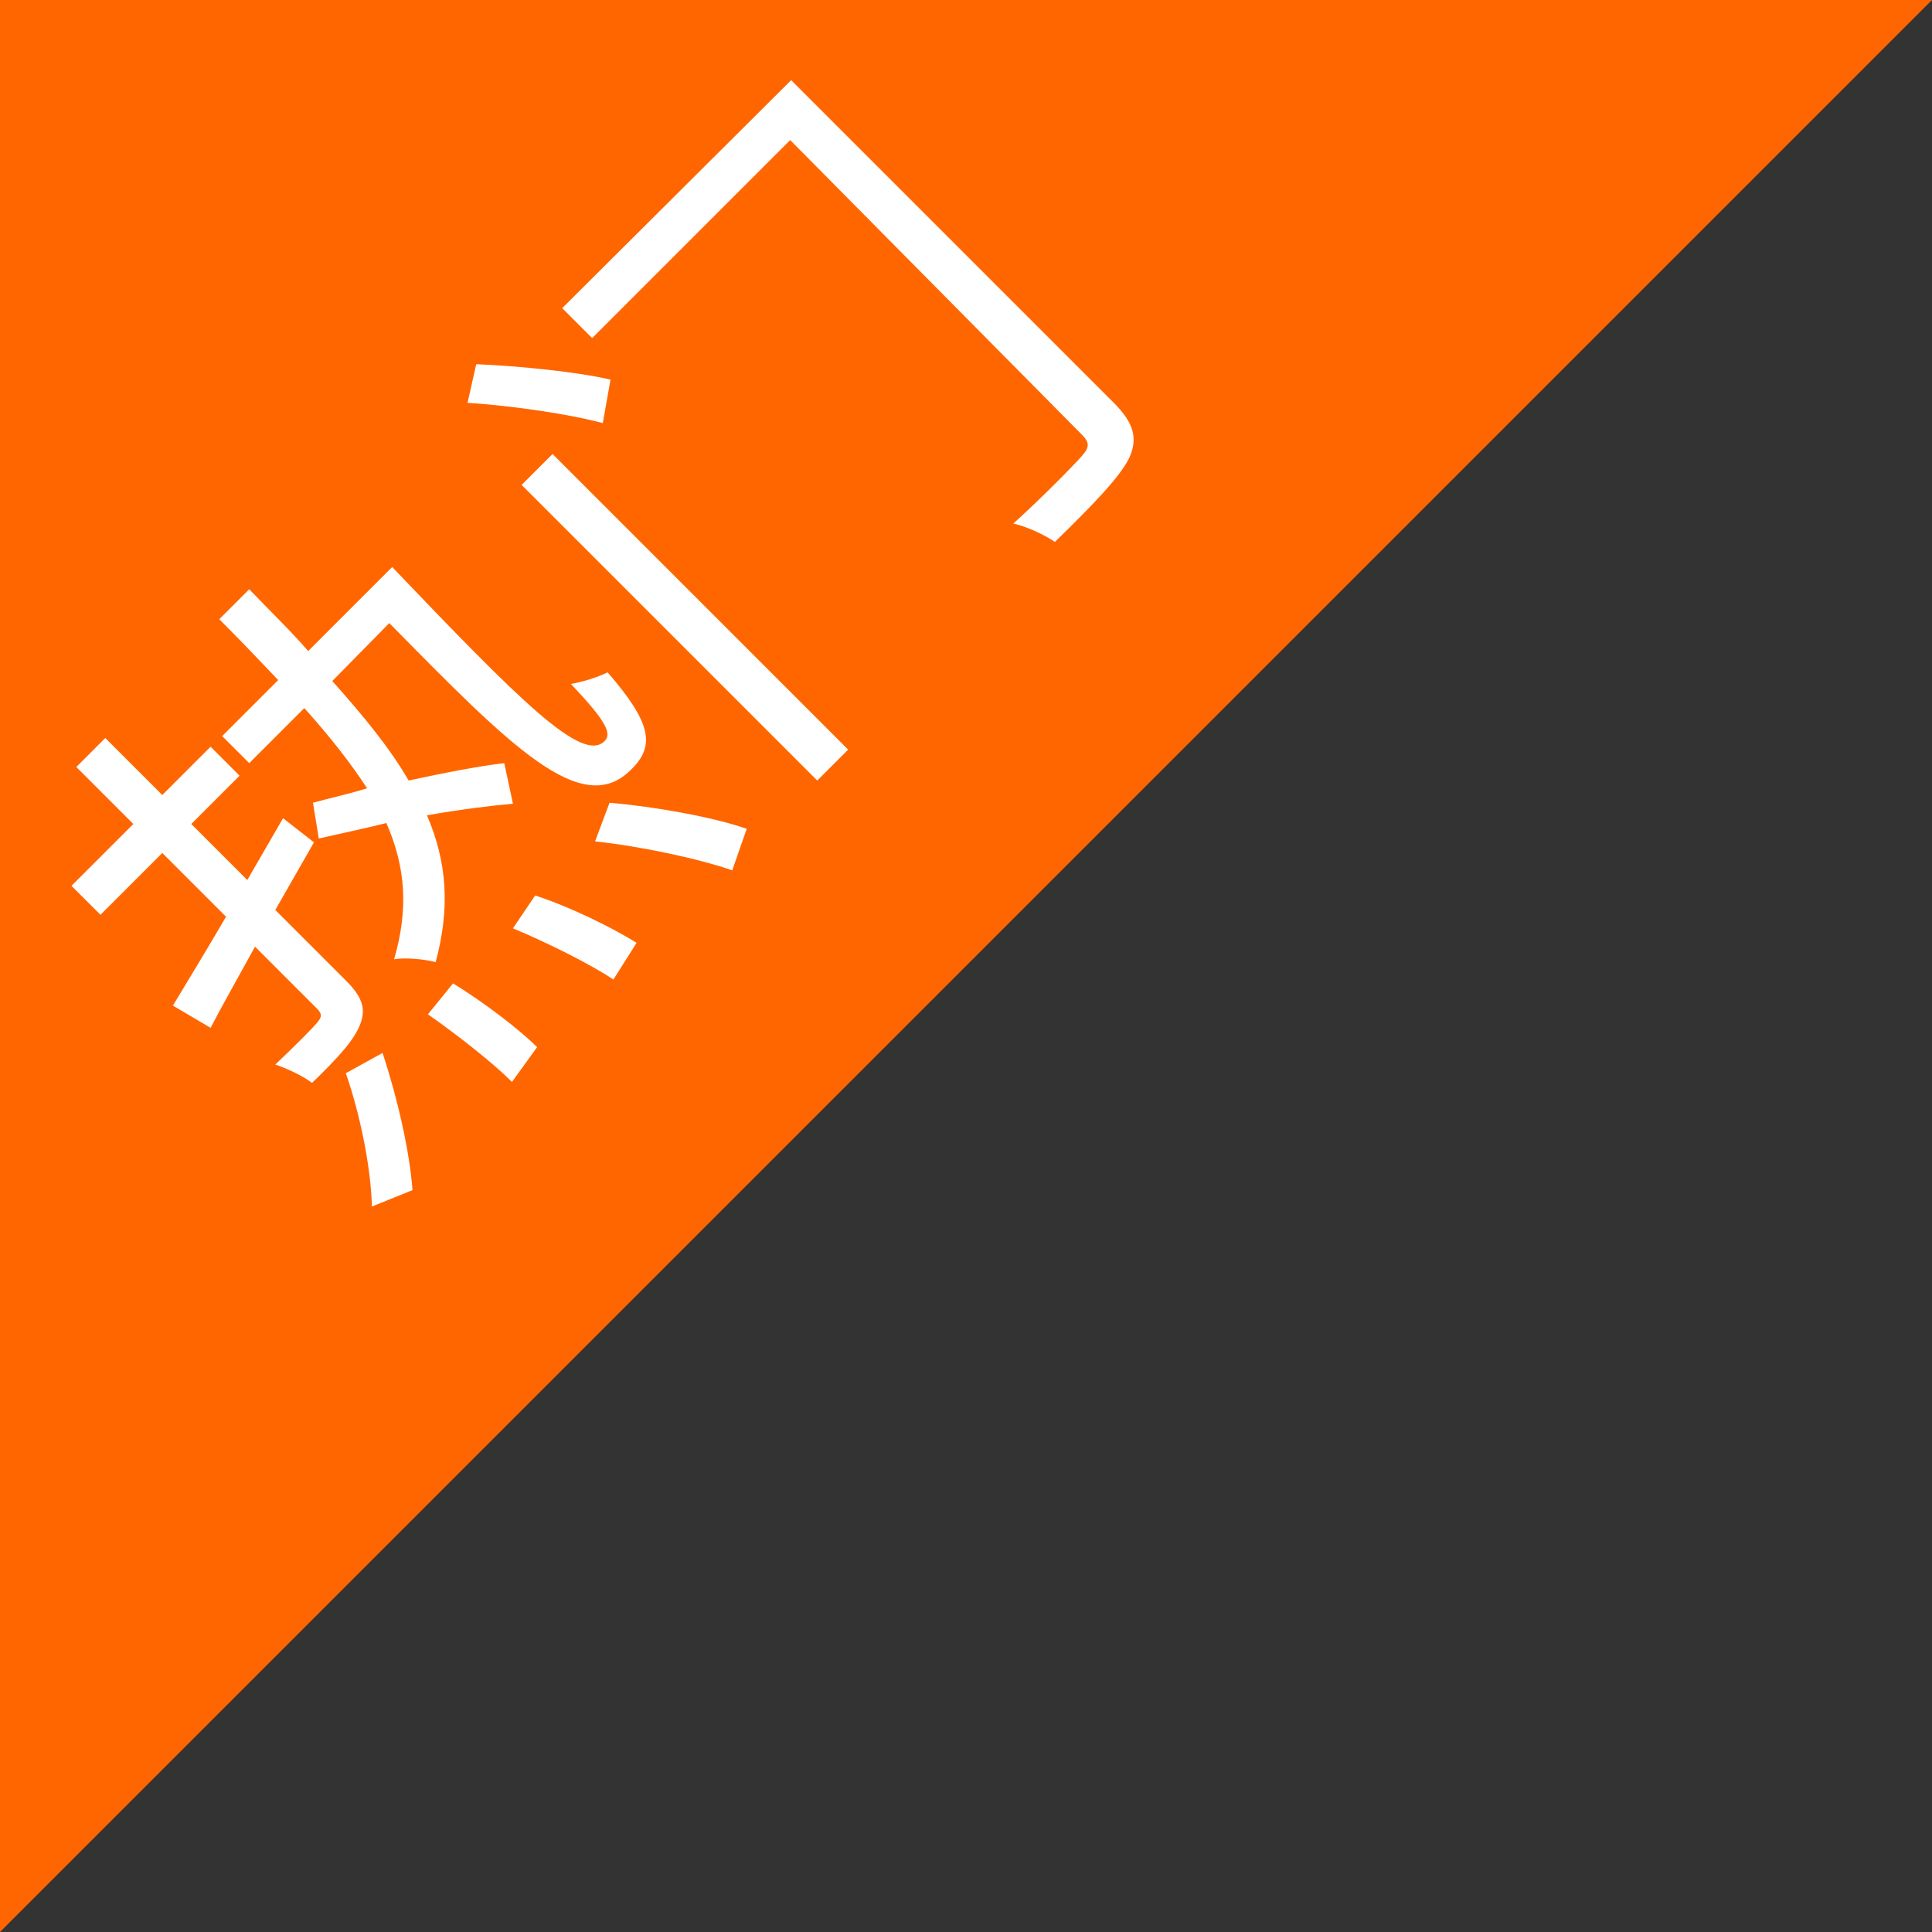 
<svg t="1604394176236" class="icon" viewBox="0 0 1024 1024" version="1.1" xmlns="http://www.w3.org/2000/svg" p-id="7260" xmlns:xlink="http://www.w3.org/1999/xlink" width="128" height="128"><rect x="0" y="0" width="1024" height="1024" fill="#333333" stroke="none"/><defs><style type="text/css"></style></defs><path d="M0 1024V0h1024z" fill="#FF6600" p-id="7261"></path><path d="M145.92 482.304l37.376 37.376c8.704 8.704 10.752 14.848 7.68 23.04-3.072 8.192-11.264 17.408-25.6 31.232-4.608-3.584-13.312-7.68-19.456-9.728 10.24-9.728 19.456-18.944 22.016-22.016 2.56-3.072 3.072-4.608 0-7.68L135.168 501.76c-8.704 15.872-16.896 30.208-23.552 43.008l-19.968-11.776c7.68-12.8 17.408-28.672 28.16-47.104l-33.792-33.792-32.768 32.768-15.36-15.36 32.768-32.768-30.208-30.208 15.36-15.36 30.208 30.208 25.6-25.6 15.36 15.36-25.6 25.6 29.696 29.696c6.144-10.752 12.8-22.016 18.944-32.768l16.384 12.8-20.48 35.84z m30.208-121.344c16.896 18.944 30.72 35.84 40.448 52.736 18.944-4.096 37.376-7.68 50.688-9.216l4.608 21.504c-11.776 1.024-28.16 3.072-45.568 6.144 10.752 25.088 12.288 49.152 4.608 77.824-5.632-1.536-15.872-2.56-22.016-1.536 7.68-26.624 6.144-48.64-4.096-72.192-12.288 3.072-24.576 5.632-35.84 8.192l-3.072-18.944c9.216-2.56 18.944-4.608 28.672-7.68-8.704-13.312-19.456-27.136-33.28-42.496L132.096 404.48 117.76 390.144l29.696-29.696c-9.728-10.24-19.968-20.992-31.232-32.256l15.872-15.872c11.264 11.776 22.016 22.016 31.232 32.768l44.544-44.544c67.072 70.144 100.864 104.448 112.64 92.16 4.096-4.096 0-11.264-17.92-30.208 6.144-1.024 14.336-3.584 19.456-6.144 23.04 26.624 25.6 38.912 12.288 51.712-26.112 26.112-64-12.8-128-77.824l-30.208 30.72z m20.992 278.528c-0.512-20.48-6.144-48.64-13.824-70.656l19.456-10.752c7.68 23.04 14.336 51.712 15.872 72.704l-21.504 8.704z m43.008-118.272c15.872 9.728 34.816 24.064 44.544 33.792L271.36 573.44c-10.24-10.24-29.184-25.088-44.544-35.84l13.312-16.384z m43.52-46.592c18.944 6.144 41.472 17.408 53.76 25.088l-12.288 19.456c-12.288-8.192-34.816-19.456-53.248-27.136l11.776-17.408z m39.424-49.152c24.064 2.048 55.296 7.68 72.704 13.824l-7.68 22.016c-17.408-6.144-48.64-12.8-72.704-15.36l7.68-20.48zM252.416 193.024c23.552 1.024 53.76 4.096 71.168 8.192l-4.096 23.04c-16.896-4.608-47.616-9.216-71.68-10.752l4.608-20.48zM276.48 257.024l16.384-16.384 156.672 156.672-16.384 16.384L276.48 257.024z m313.856-43.52c10.752 10.752 12.8 18.944 8.192 29.184-5.12 10.24-18.432 24.064-39.424 44.544-5.12-3.584-14.848-8.192-22.016-9.728 16.896-15.36 32.256-31.232 36.352-35.84 4.096-4.608 4.096-7.168 0-11.264L418.816 74.24 313.856 179.2l-15.872-15.872L419.328 42.496l171.008 171.008z" fill="#FFFFFF" p-id="7262"></path></svg>